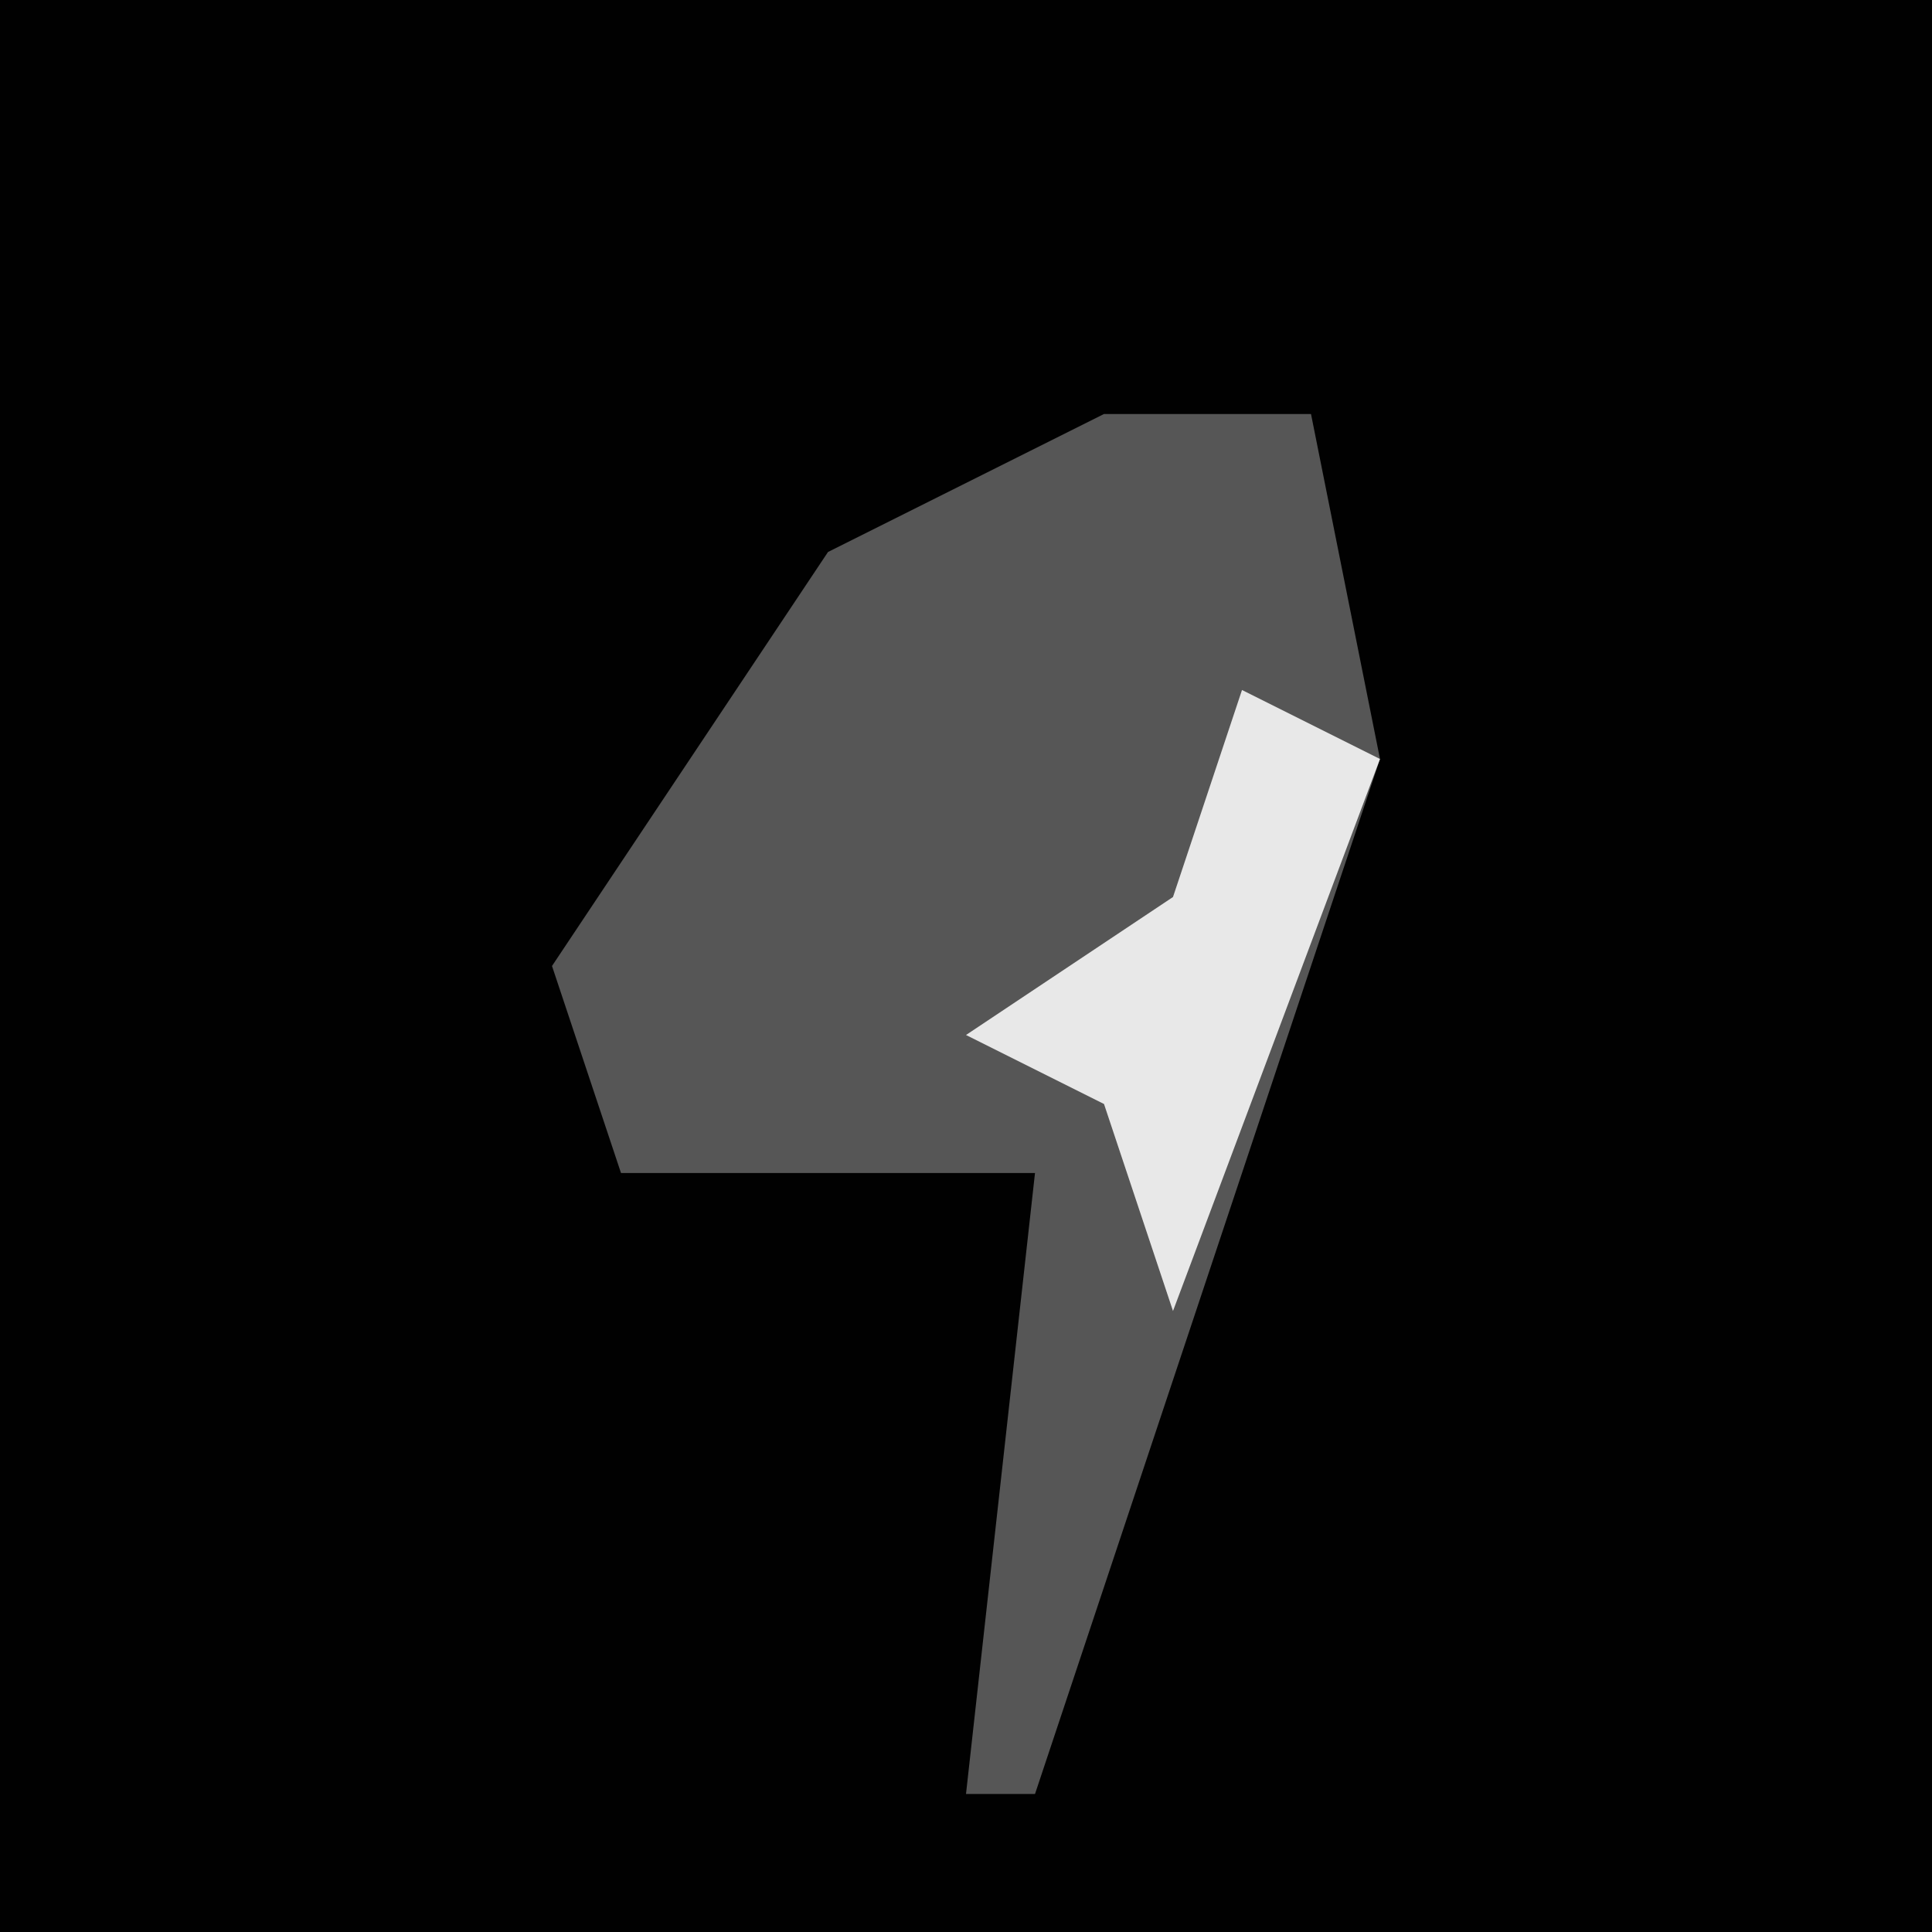 <?xml version="1.0" encoding="UTF-8"?>
<svg version="1.1" xmlns="http://www.w3.org/2000/svg" width="28" height="28">
<path d="M0,0 L28,0 L28,28 L0,28 Z " fill="#010101" transform="translate(0,0)"/>
<path d="M0,0 L3,0 L4,5 L-1,20 L-2,20 L-1,11 L-7,11 L-8,8 L-4,2 Z " fill="#565656" transform="translate(16,6)"/>
<path d="M0,0 L2,1 L-1,9 L-2,6 L-4,5 L-1,3 Z " fill="#E8E8E8" transform="translate(18,10)"/>
</svg>
